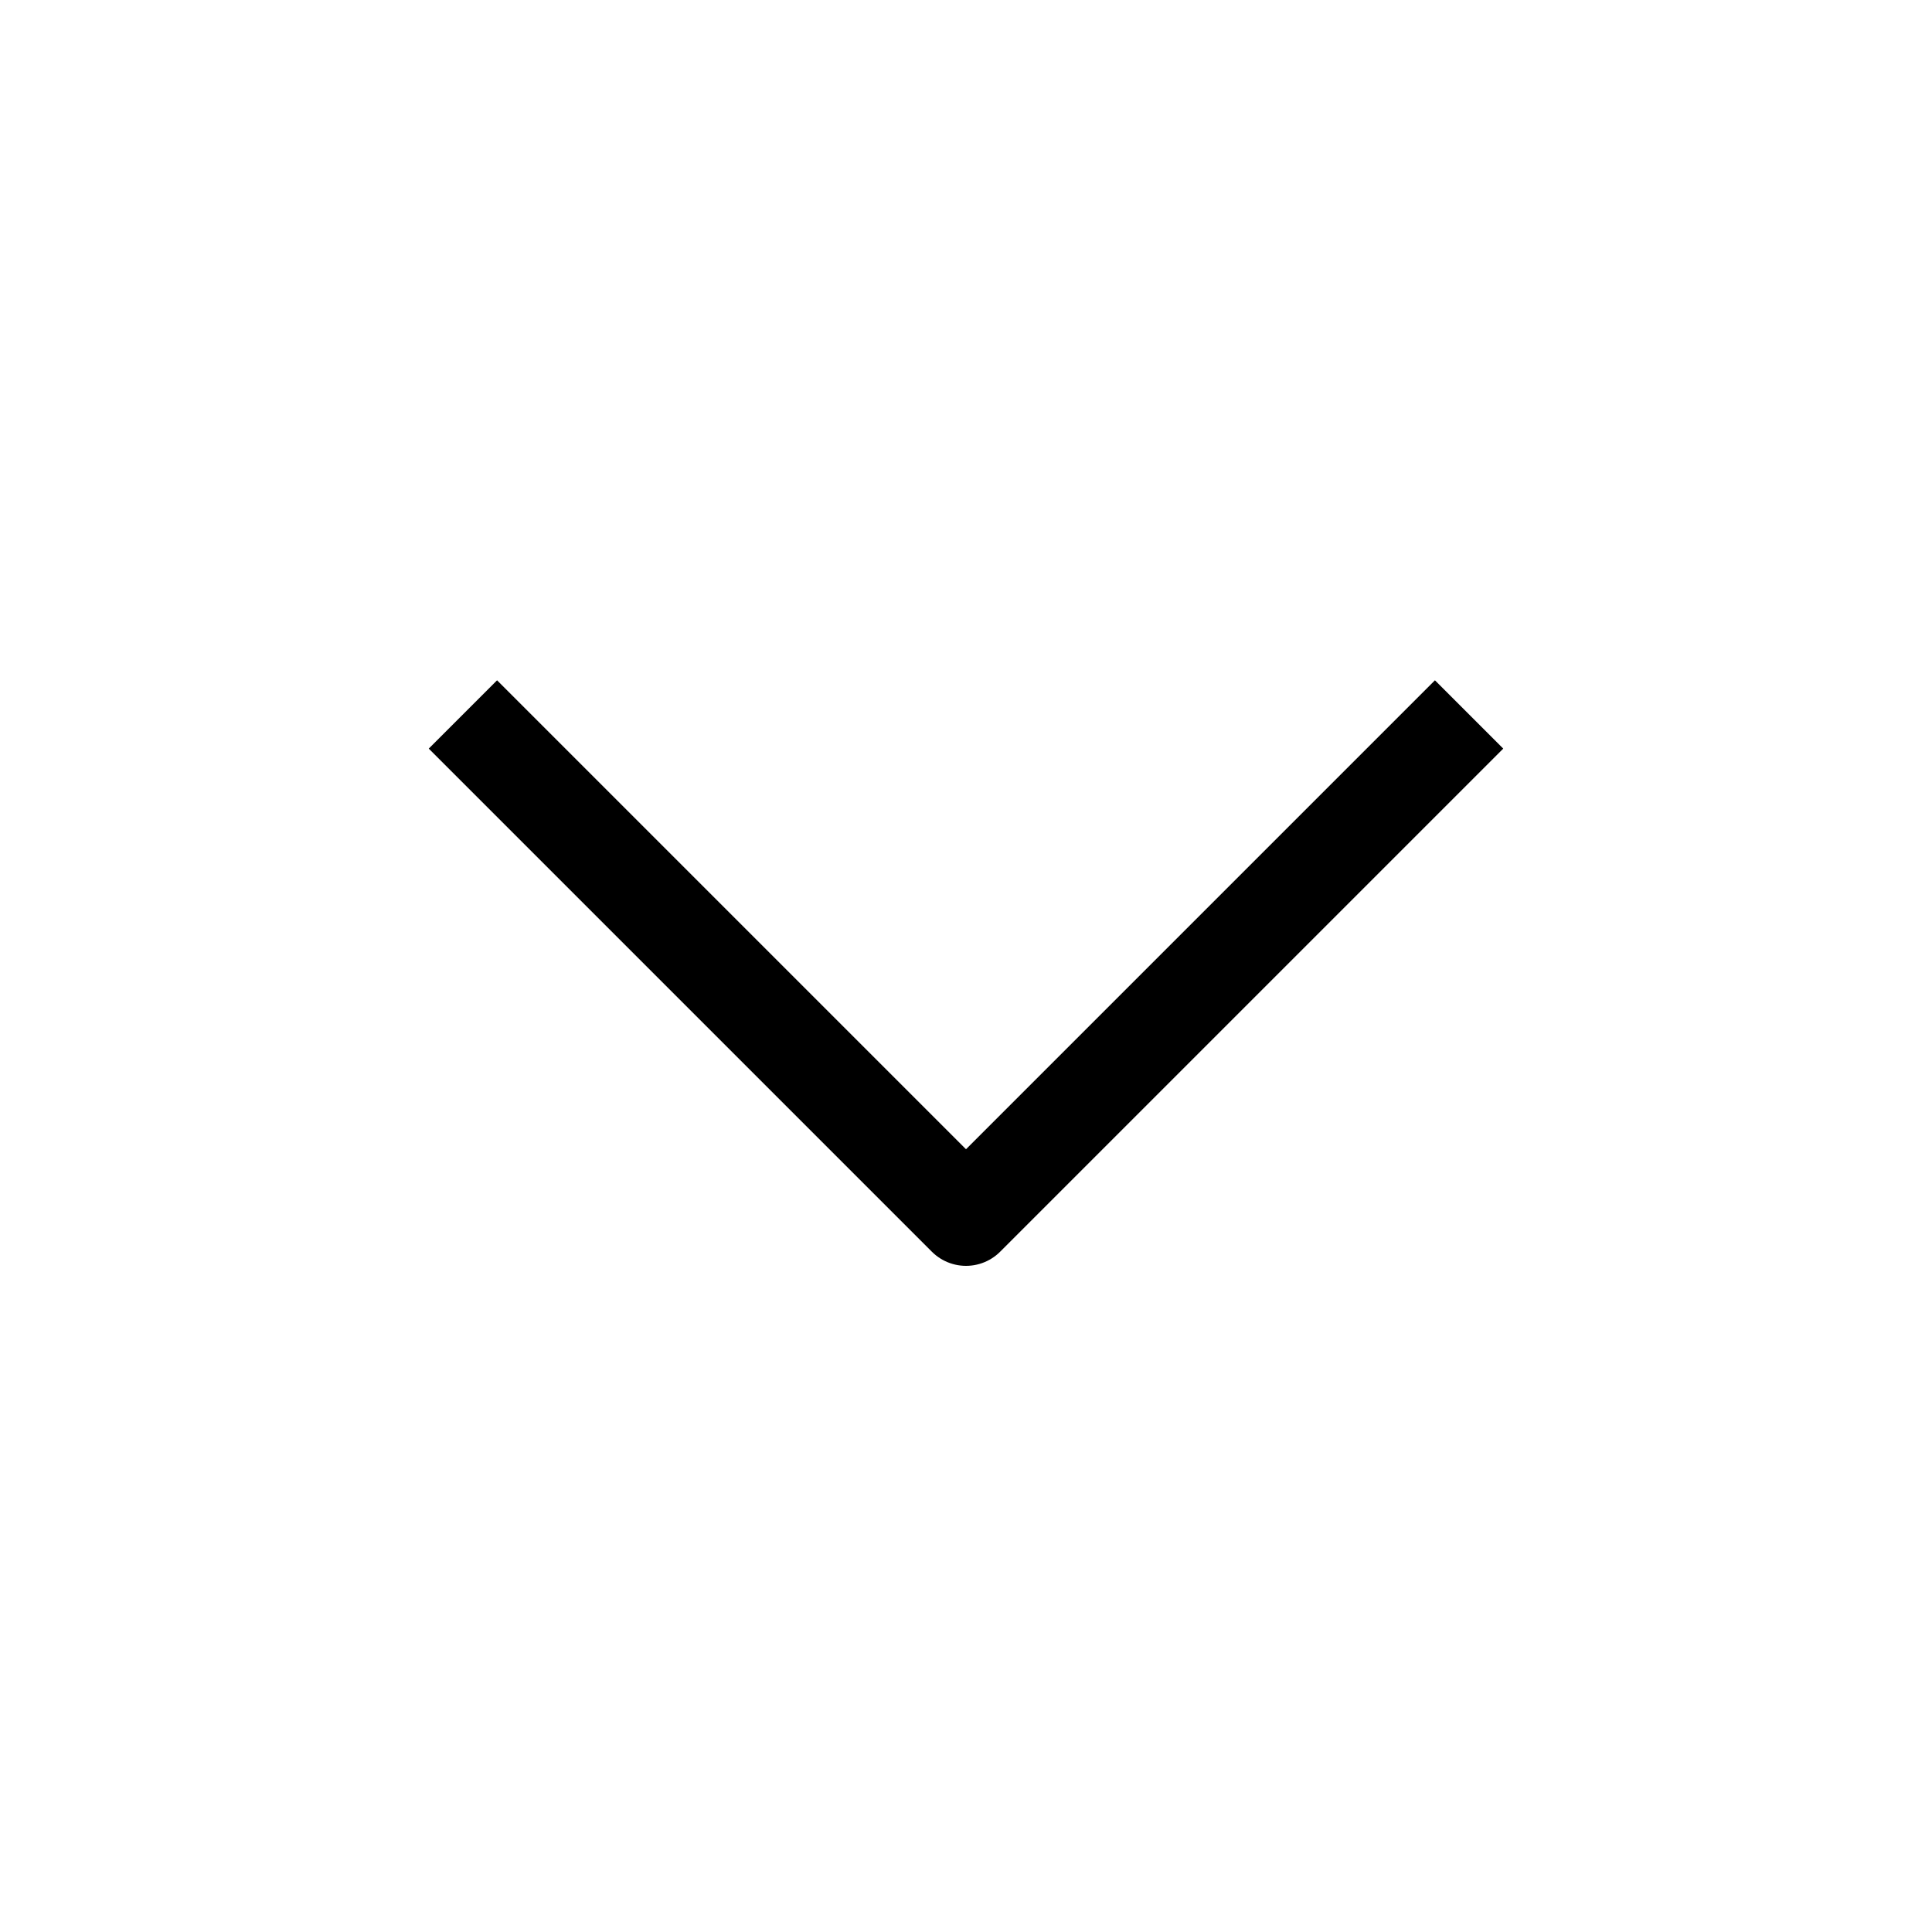 


        <svg width="20" height="20" viewBox="0 0 20 20" fill="none" xmlns="http://www.w3.org/2000/svg">
<path d="M4.792 7.396L10 12.604L15.208 7.396" stroke="currentColor" strokeWidth="1.5" strokeLinecap="round" stroke-linejoin="round"/>
</svg>
